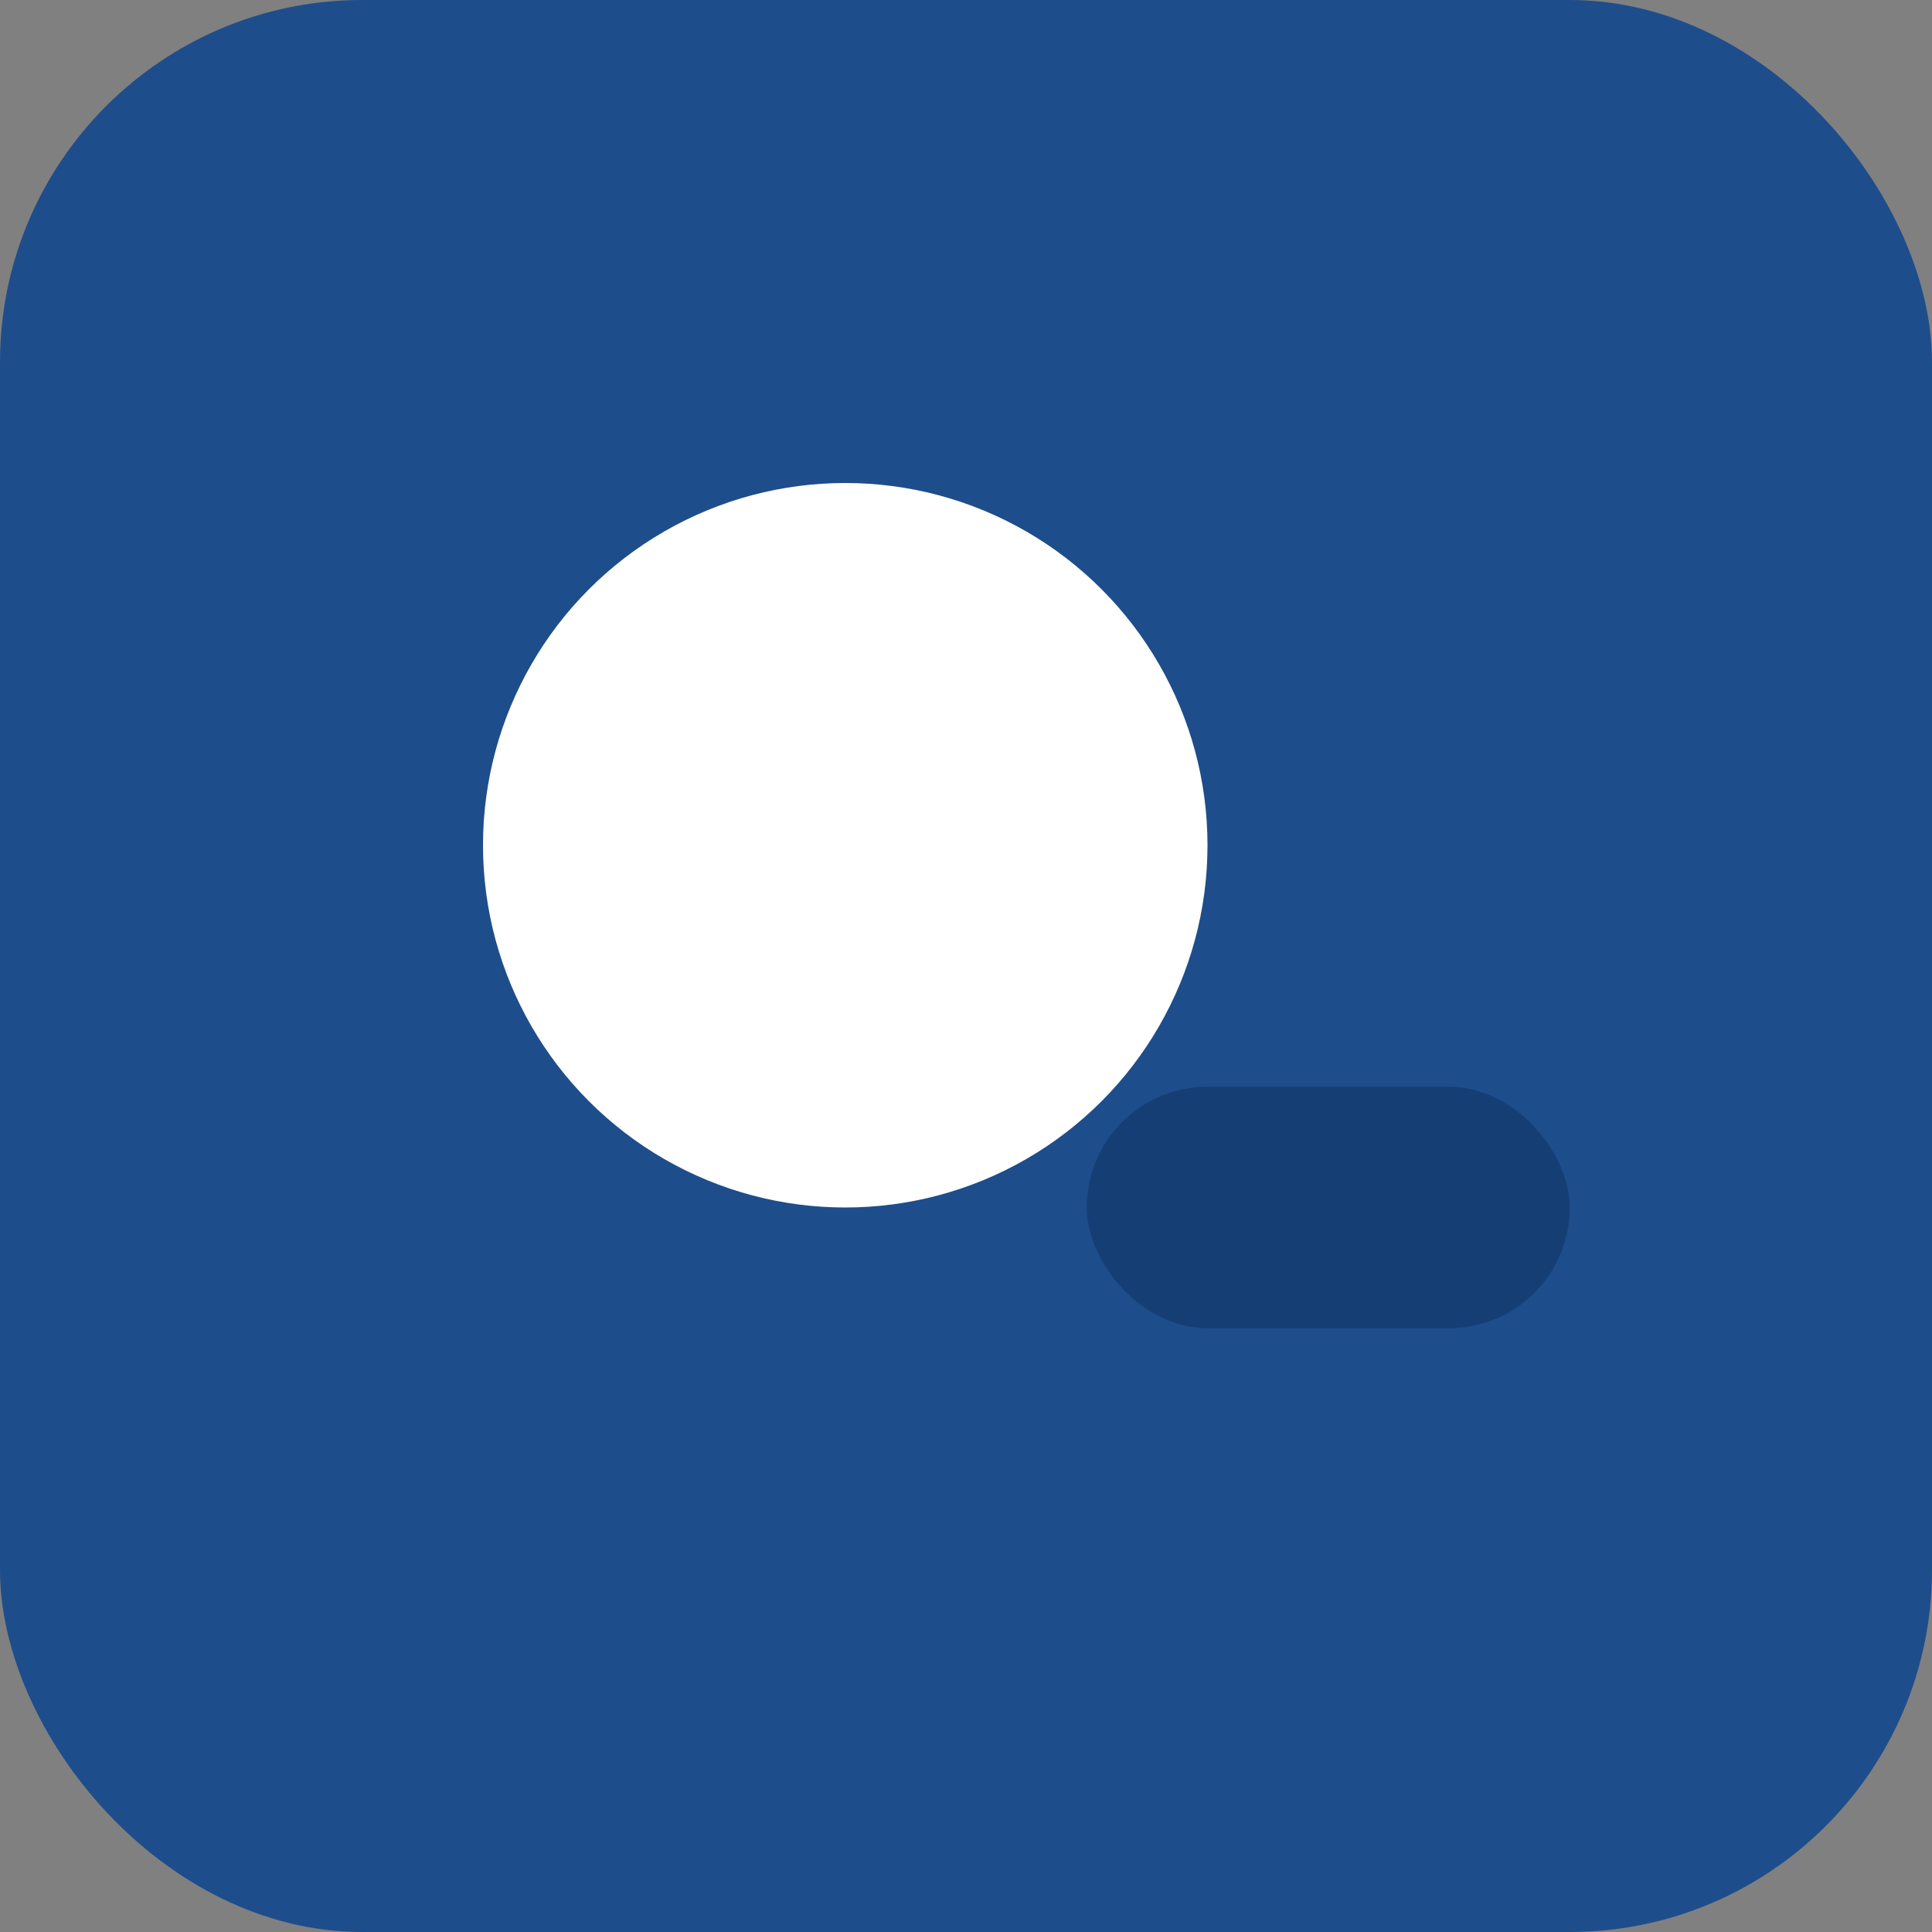 <svg xmlns='http://www.w3.org/2000/svg' viewBox='0 0 64 64'><rect x="0" y="0" width="64" height="64" fill="#808080" stroke="none"/><rect width='64' height='64' rx='12' fill='#1E4D8B'/><circle cx='28' cy='28' r='12' fill='#fff'/><rect x='36' y='36' width='16' height='8' rx='4' fill='#153E75'/></svg>